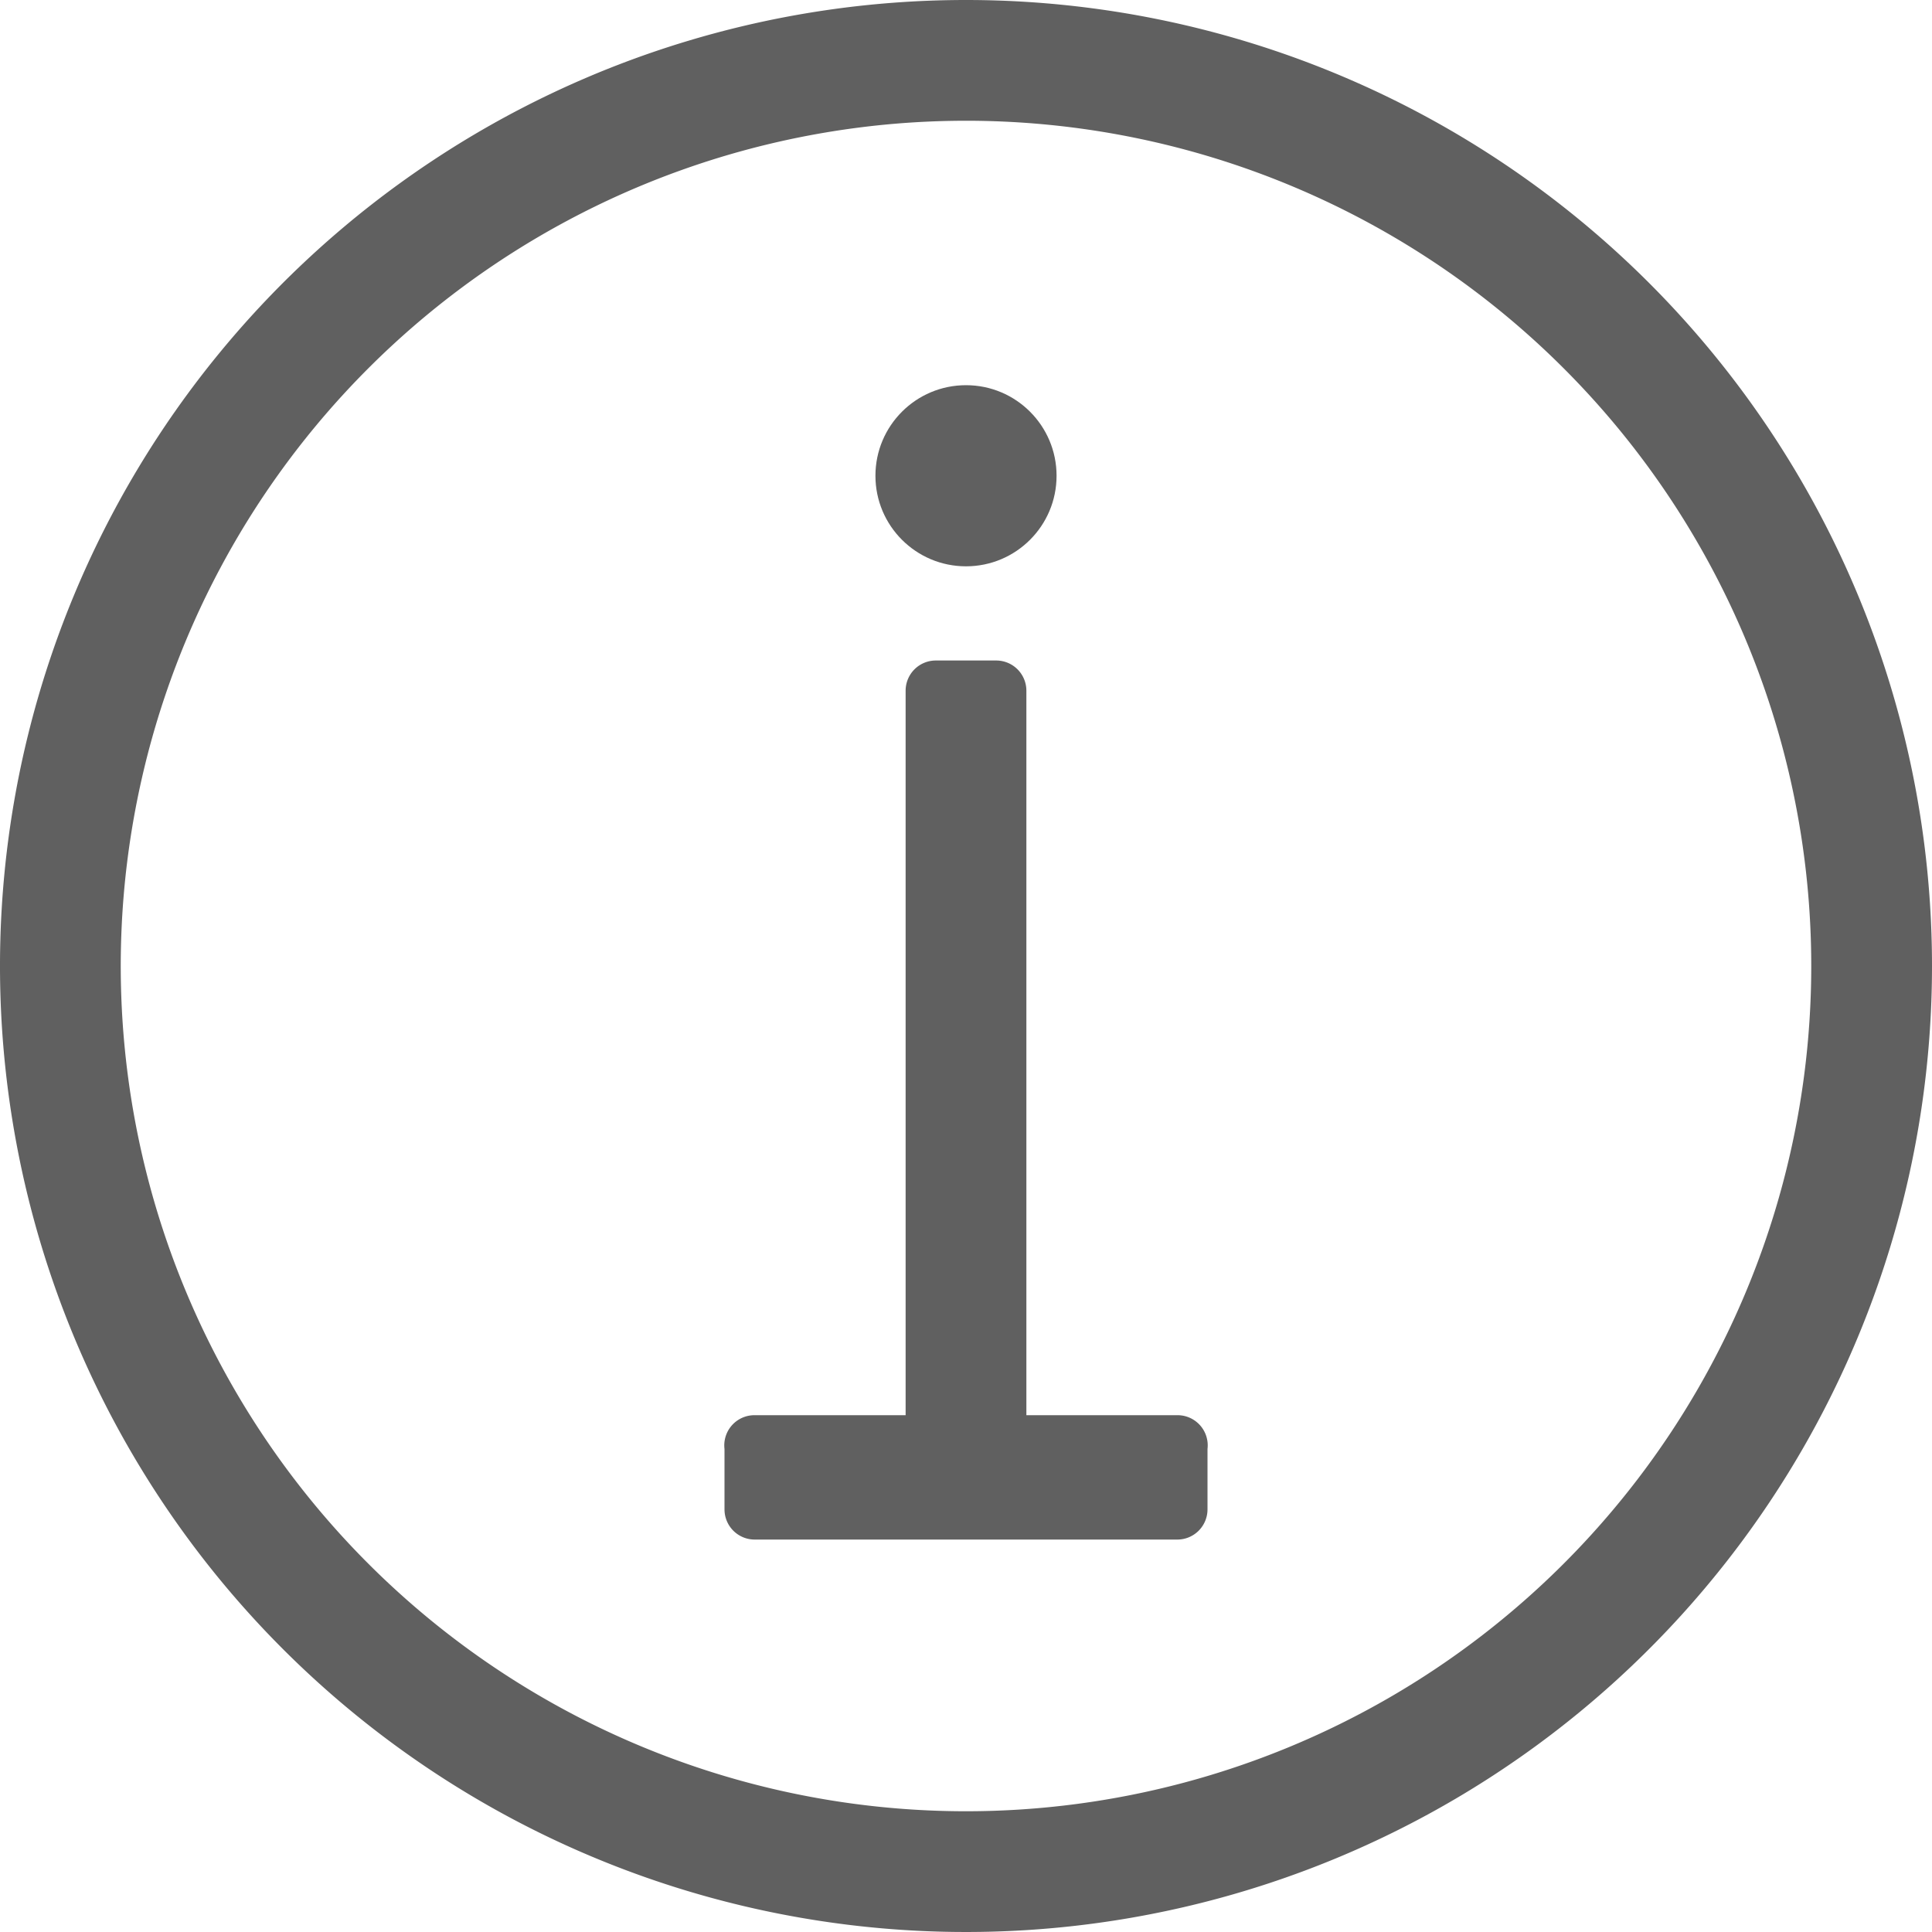<svg id="Layer_1" data-name="Layer 1" xmlns="http://www.w3.org/2000/svg" viewBox="0 0 16 16"><g id="Info"><g id="Group_59980" data-name="Group 59980"><path id="Path_53840" data-name="Path 53840" d="M8,0a8,8,0,1,0,8,8A8,8,0,0,0,8,0ZM8,15a7,7,0,1,1,7-7A7,7,0,0,1,8,15Z" fill="#606060"/><path id="Path_53841" data-name="Path 53841" d="M9.75,11.72H8.5v-6a.25.25,0,0,0-.25-.25h-.5a.25.25,0,0,0-.25.25v6H6.25A.25.25,0,0,0,6,12v.5a.25.25,0,0,0,.25.25h3.5a.25.25,0,0,0,.25-.25V12A.25.25,0,0,0,9.75,11.72Z" fill="#606060"/><circle id="Ellipse_2625" data-name="Ellipse 2625" cx="8" cy="3.94" r="0.75" fill="#606060"/></g></g></svg>